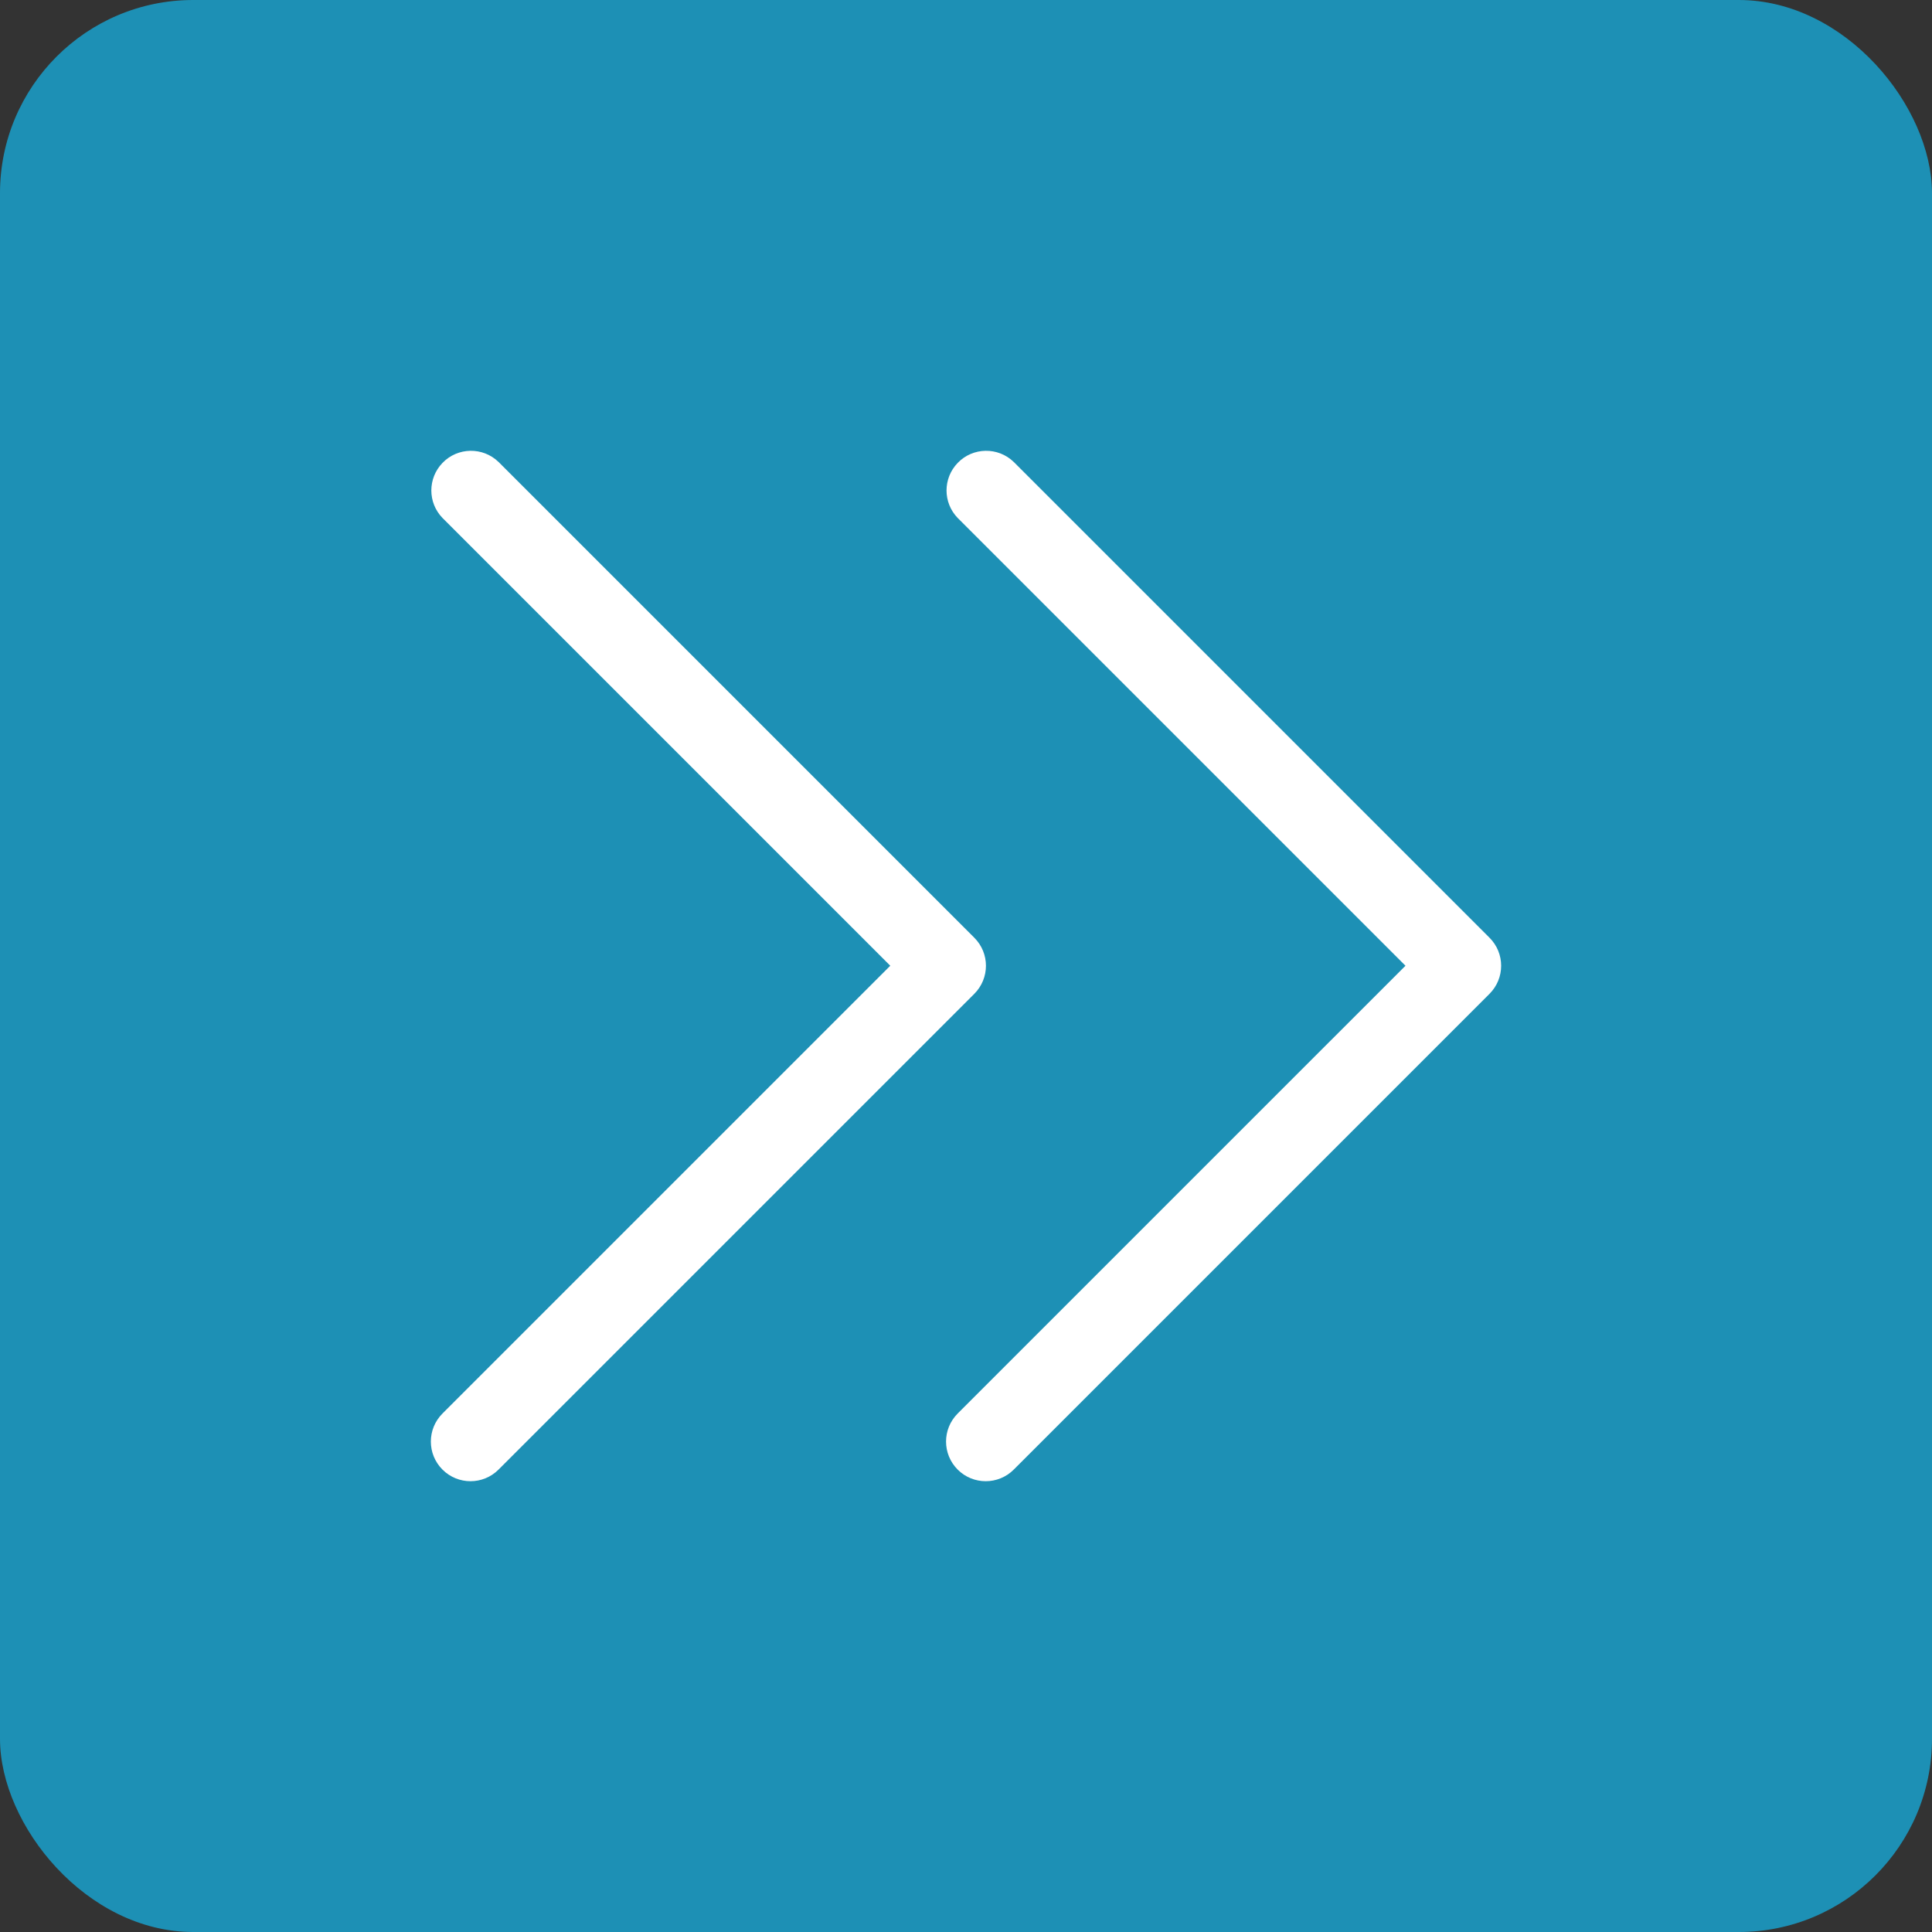 <svg width="30" height="30" viewBox="0 0 30 30" fill="none" xmlns="http://www.w3.org/2000/svg">
<rect x="0" y="0" width="30" height="30" fill="#333333" stroke="none"/>
<rect width="30" height="30" rx="3" fill="#1D90B5"/>
<g clip-path="url(#clip0)">
<path d="M23.129 14.561L15.741 7.173C15.497 6.937 15.107 6.943 14.871 7.188C14.64 7.427 14.64 7.805 14.871 8.043L21.824 14.996L14.871 21.949C14.63 22.19 14.63 22.579 14.871 22.82C15.111 23.06 15.501 23.06 15.741 22.82L23.129 15.432C23.37 15.191 23.37 14.801 23.129 14.561Z" fill="white"/>
</g>
<g clip-path="url(#clip1)">
<path d="M15.129 14.561L7.741 7.173C7.497 6.937 7.107 6.943 6.871 7.188C6.64 7.427 6.64 7.805 6.871 8.043L13.824 14.996L6.871 21.949C6.63 22.19 6.63 22.579 6.871 22.82C7.111 23.06 7.501 23.06 7.741 22.82L15.129 15.432C15.37 15.191 15.37 14.801 15.129 14.561Z" fill="white"/>
</g>
<defs>
<clipPath id="clip0">
<rect width="16" height="16" fill="white" transform="translate(11 7)"/>
</clipPath>
<clipPath id="clip1">
<rect width="16" height="16" fill="white" transform="translate(3 7)"/>
</clipPath>
</defs>
</svg>
